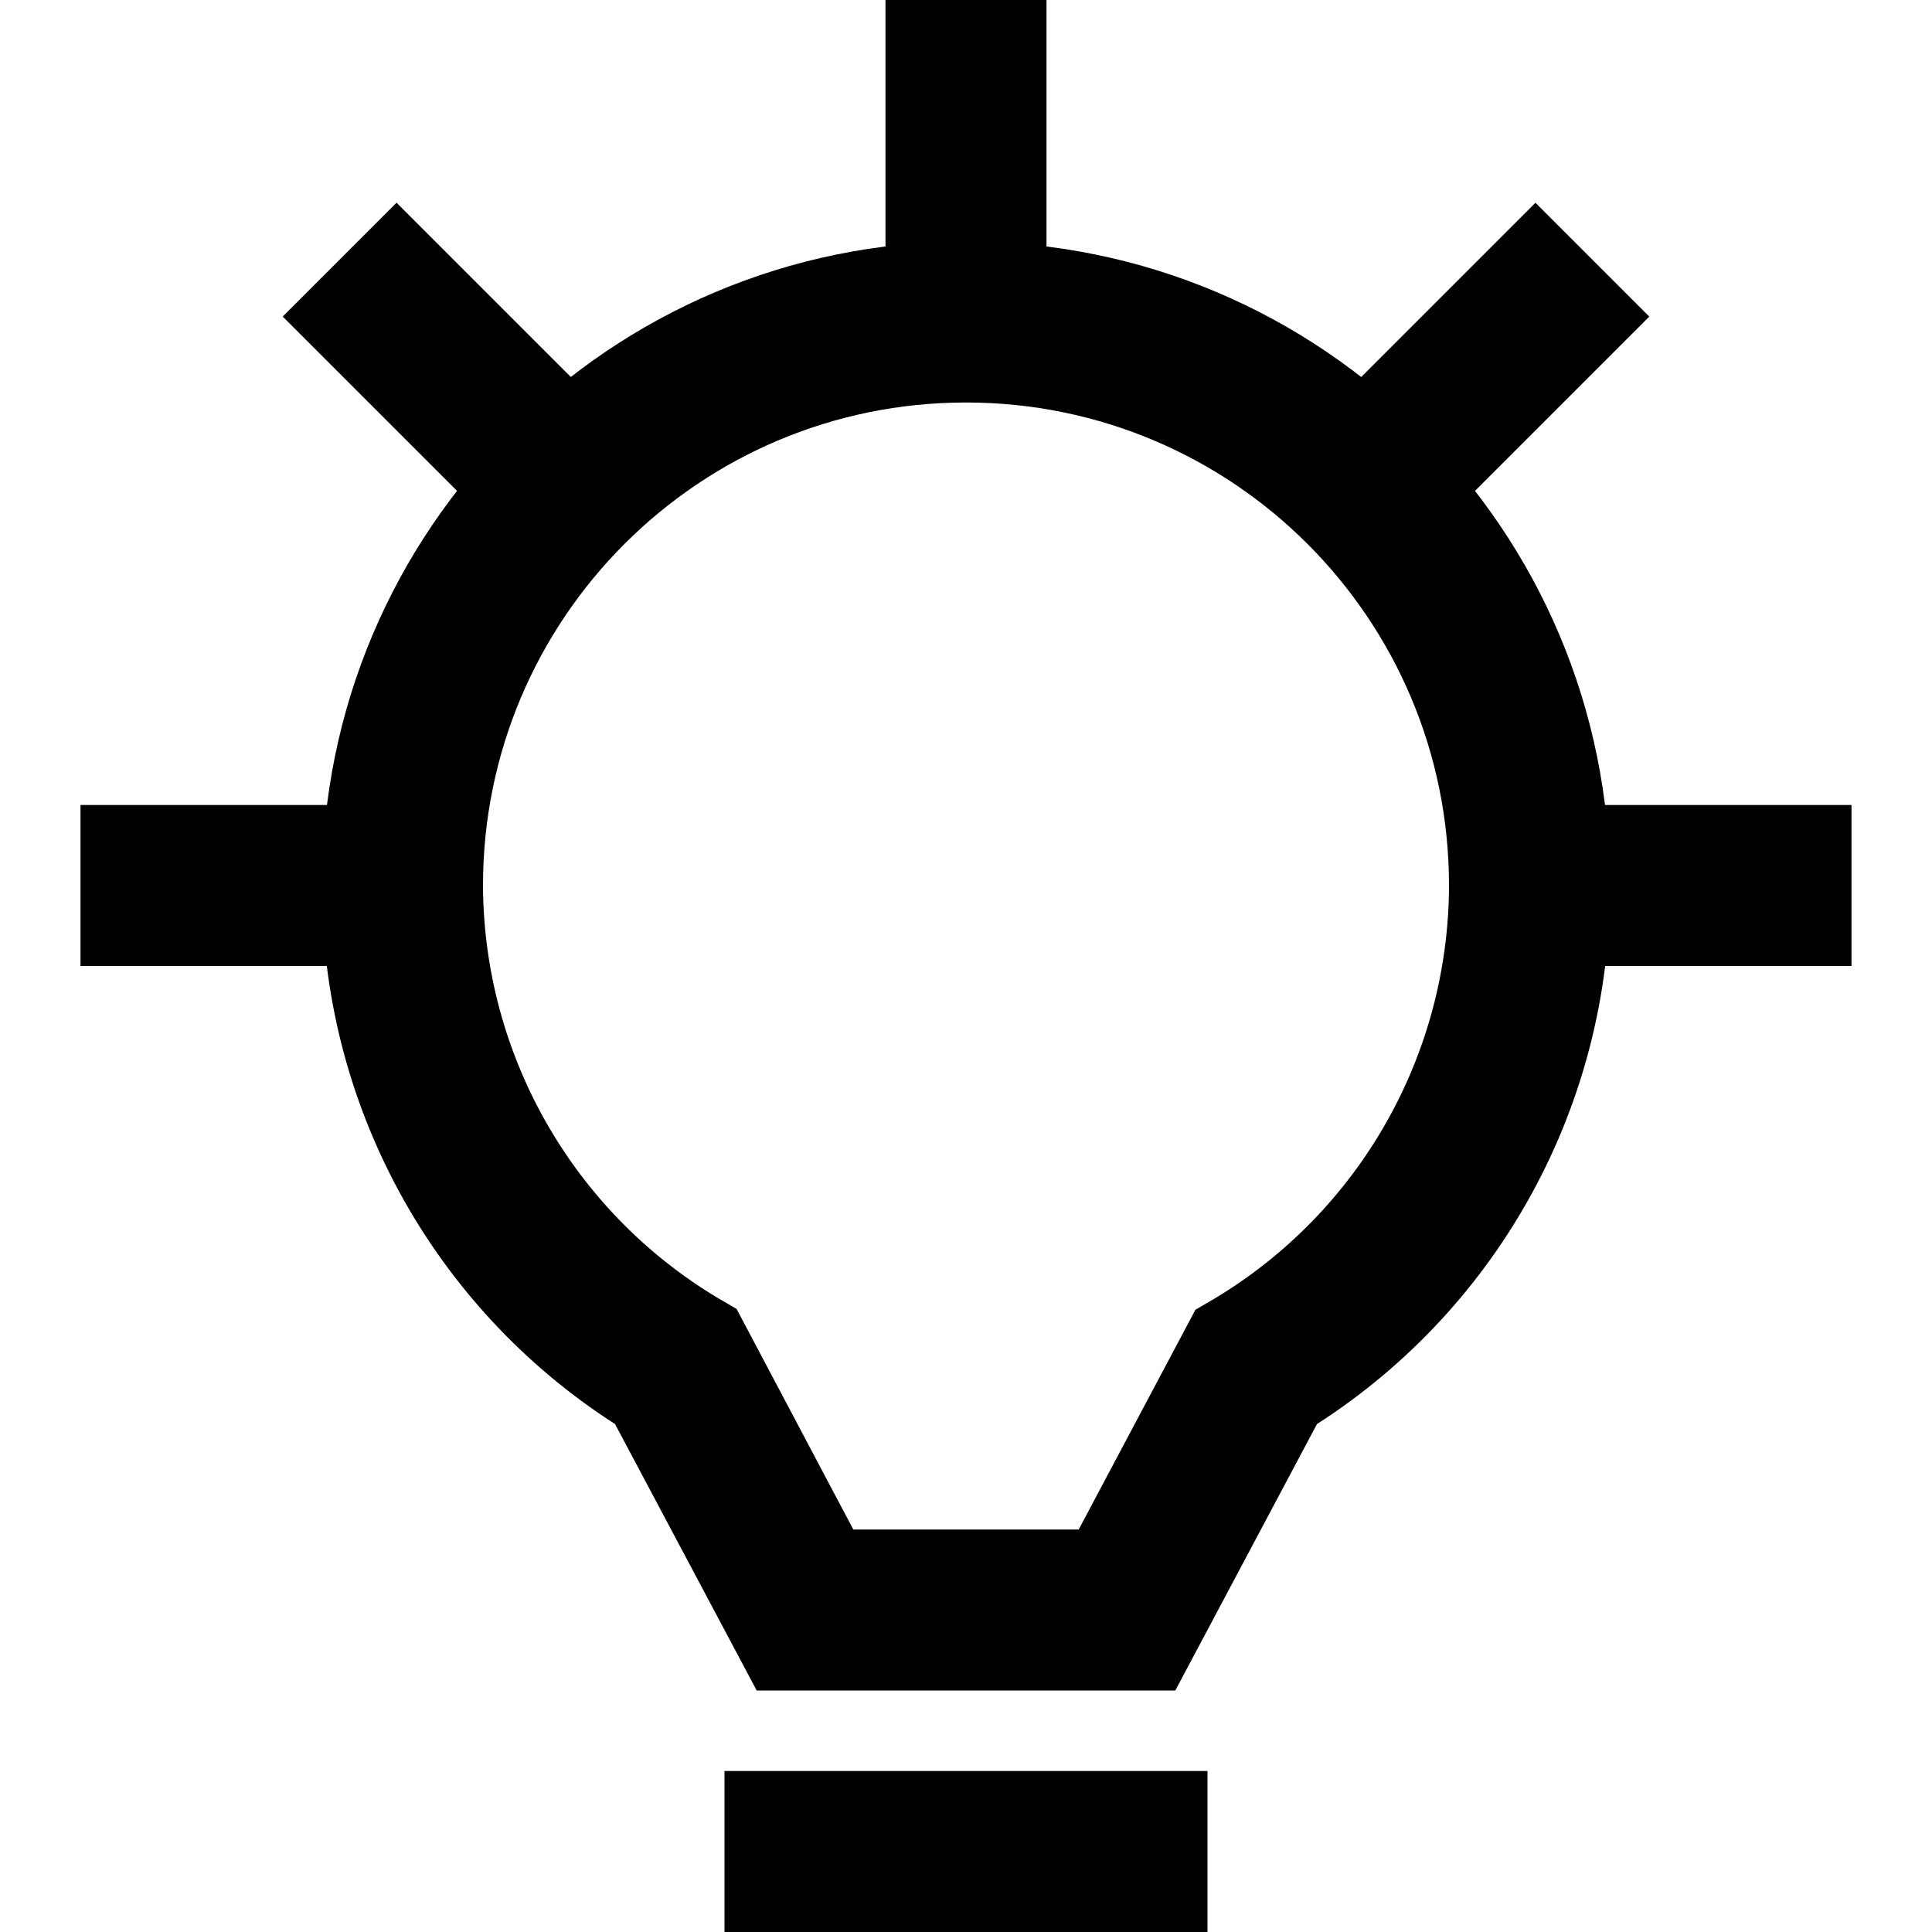<?xml version="1.0" encoding="iso-8859-1"?>
<!-- Generator: Adobe Illustrator 19.0.0, SVG Export Plug-In . SVG Version: 6.00 Build 0)  -->
<svg version="1.1" id="Layer_1" xmlns="http://www.w3.org/2000/svg" xmlns:xlink="http://www.w3.org/1999/xlink" x="0px" y="0px"
	 viewBox="0 0 512 512" style="enable-background:new 0 0 512 512;" xml:space="preserve">
<g>
	<g>
		<rect x="192" y="469.333" width="128" height="42.667"/>
	</g>
</g>
<g>
	<g>
		<rect x="413.013" y="213.333" width="77.653" height="42.667"/>
	</g>
</g>
<g>
	<g>
		<rect x="21.333" y="213.333" width="72.747" height="42.667"/>
	</g>
</g>
<g>
	<g>
		
			<rect x="359.956" y="73.173" transform="matrix(0.707 -0.707 0.707 0.707 49.256 307.927)" width="72.747" height="42.667"/>
	</g>
</g>
<g>
	<g>
		
			<rect x="94.337" y="58.178" transform="matrix(0.707 -0.707 0.707 0.707 -32.904 109.454)" width="42.667" height="72.534"/>
	</g>
</g>
<g>
	<g>
		<rect x="234.667" width="42.667" height="72.533"/>
	</g>
</g>
<g>
	<g>
		<path d="M256,64c-94.257,0-170.667,76.41-170.667,170.667c-0.19,57.714,29.092,111.532,77.653,142.72L200.533,448h110.933
			l37.547-70.613c48.561-31.188,77.843-85.007,77.653-142.72C426.667,140.41,350.257,64,256,64z M321.92,344.107l-5.12,2.987
			l-30.933,58.24h-59.733L195.2,346.88l-5.12-2.987c-38.367-23.051-61.907-64.468-62.08-109.227c0-70.692,57.308-128,128-128
			s128,57.308,128,128C383.902,279.502,360.352,321.017,321.92,344.107z"/>
	</g>
</g>
<g>
</g>
<g>
</g>
<g>
</g>
<g>
</g>
<g>
</g>
<g>
</g>
<g>
</g>
<g>
</g>
<g>
</g>
<g>
</g>
<g>
</g>
<g>
</g>
<g>
</g>
<g>
</g>
<g>
</g>
</svg>

